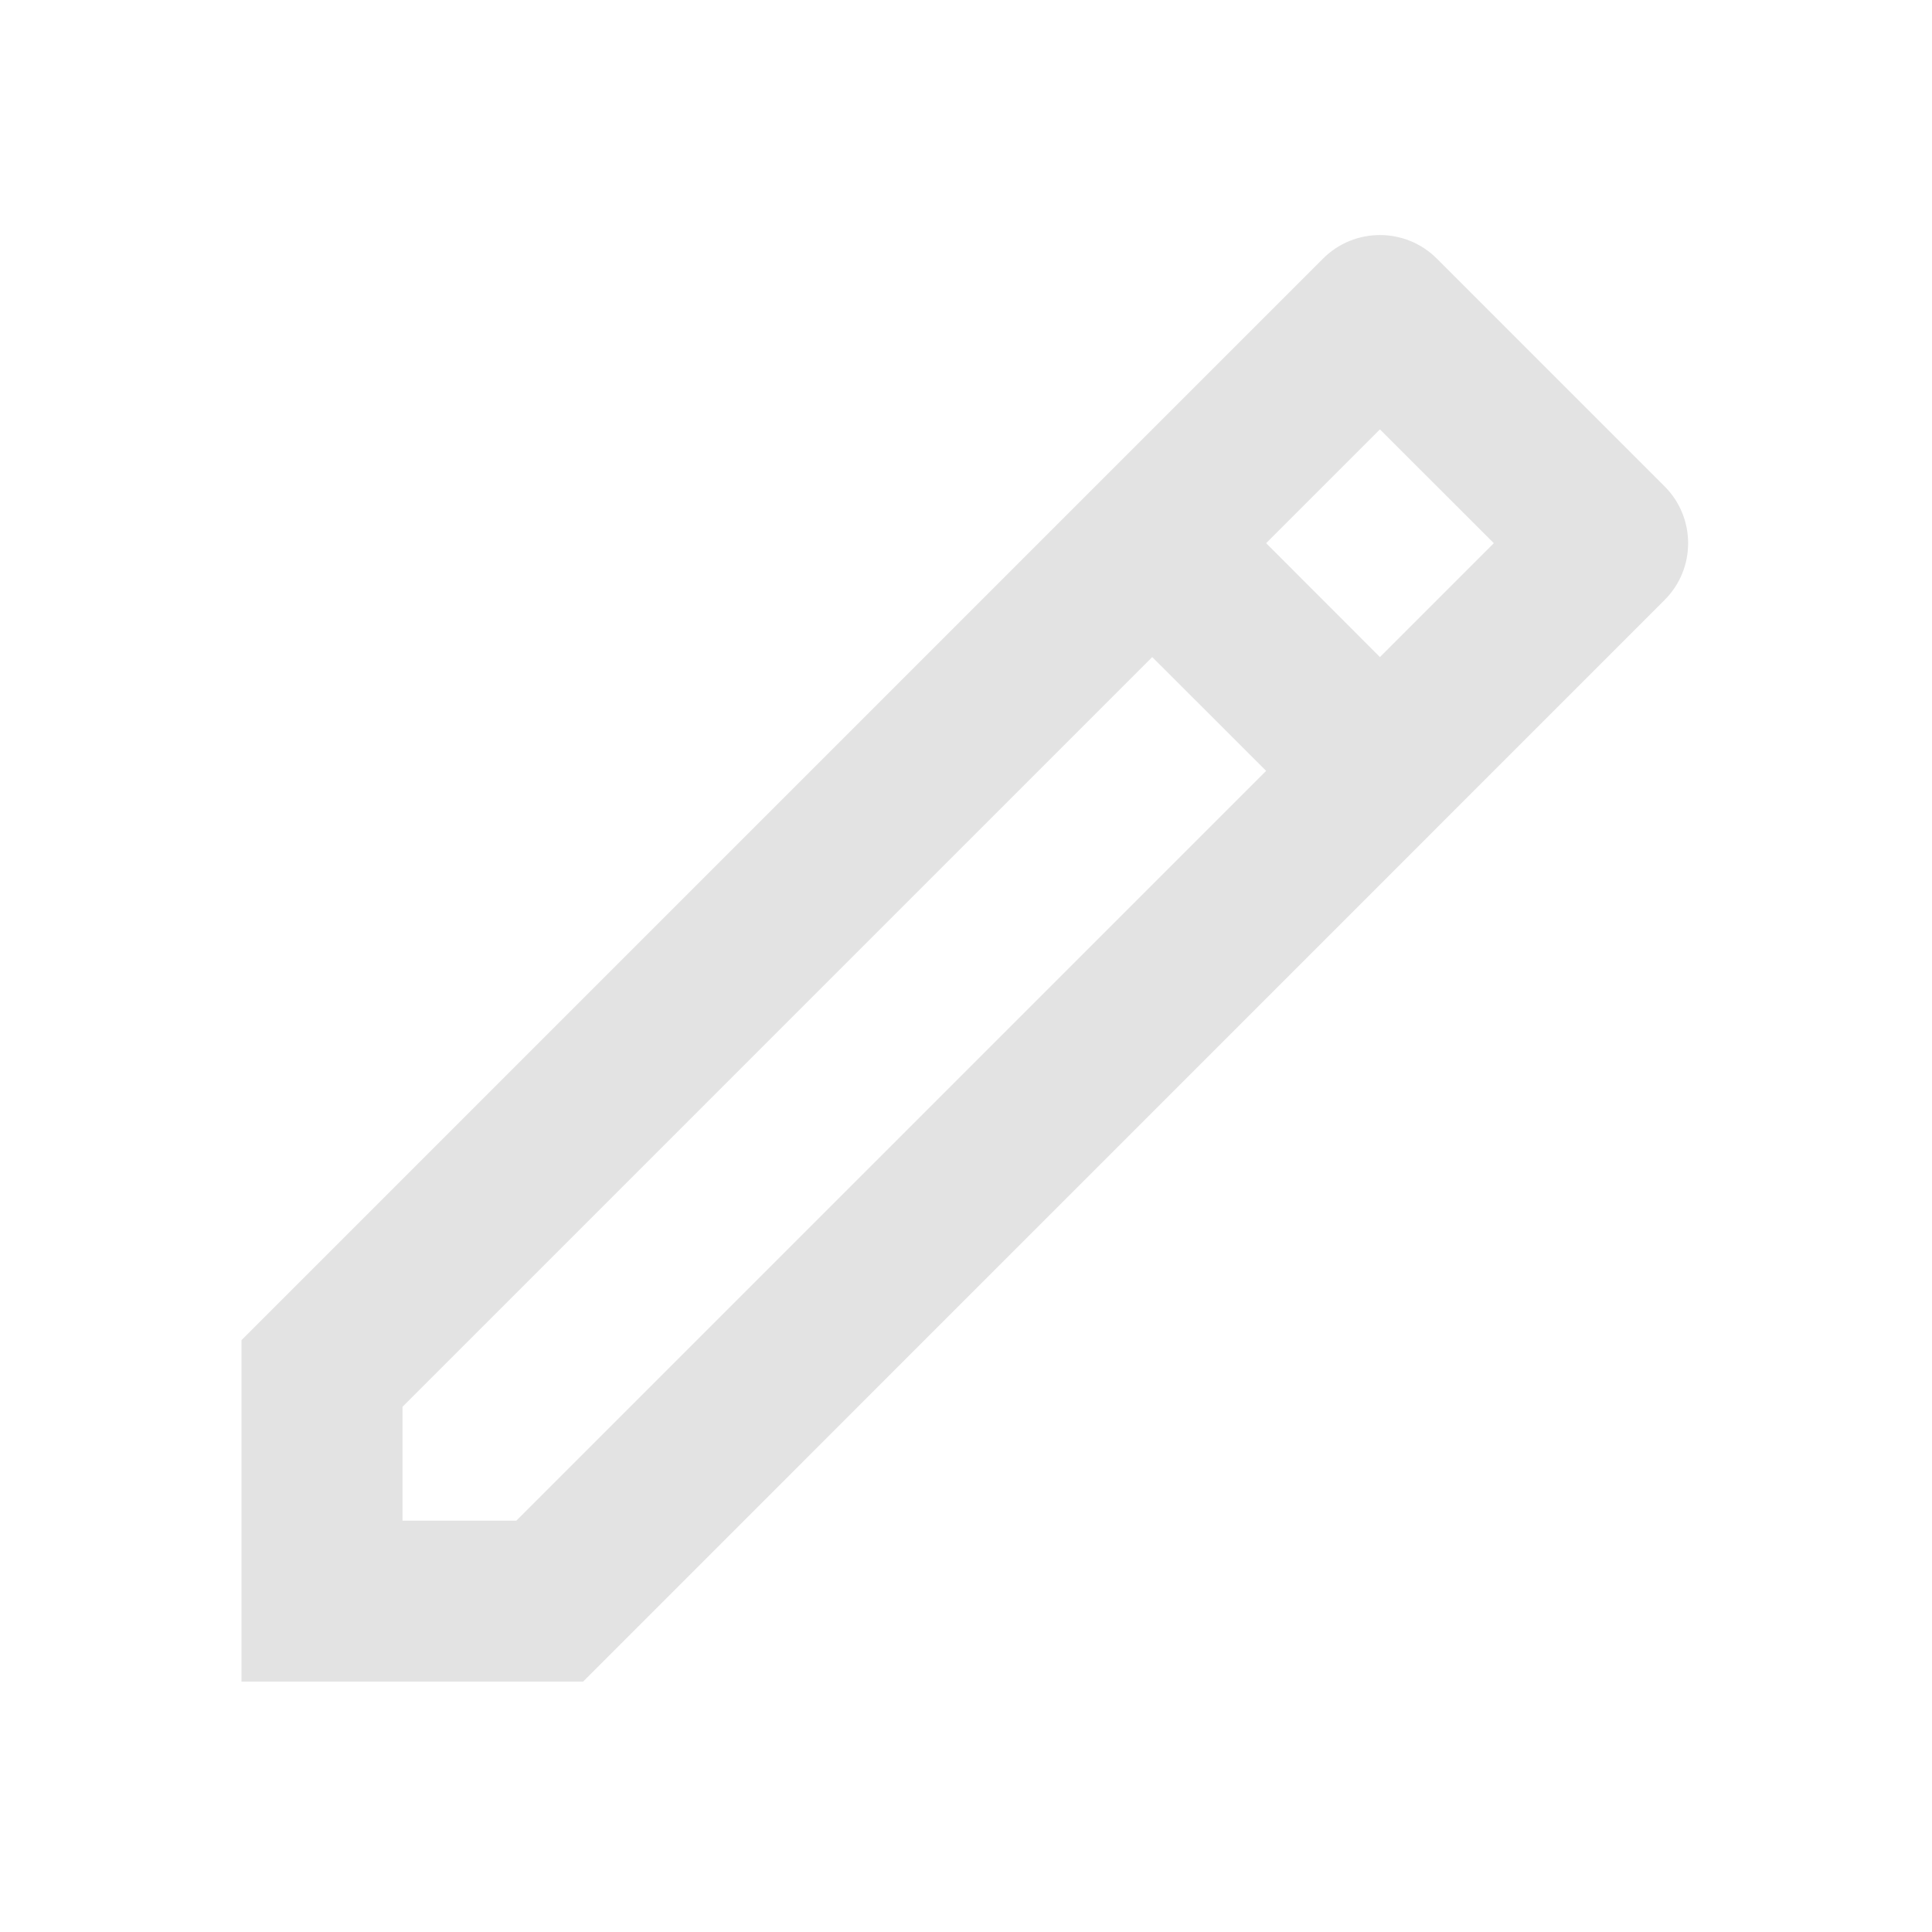 <svg width="20" height="20" viewBox="0 0 20 20" fill="none" xmlns="http://www.w3.org/2000/svg">
<path d="M13.107 7.98L11.928 6.802L4.167 14.563V15.742H5.345L13.107 7.98ZM14.285 6.802L15.464 5.623L14.285 4.445L13.107 5.623L14.285 6.802ZM6.036 17.408H2.5V13.873L13.696 2.677C14.021 2.352 14.549 2.352 14.874 2.677L17.231 5.034C17.557 5.359 17.557 5.887 17.231 6.212L6.036 17.408Z" fill="#E3E3E3"/>
</svg>
